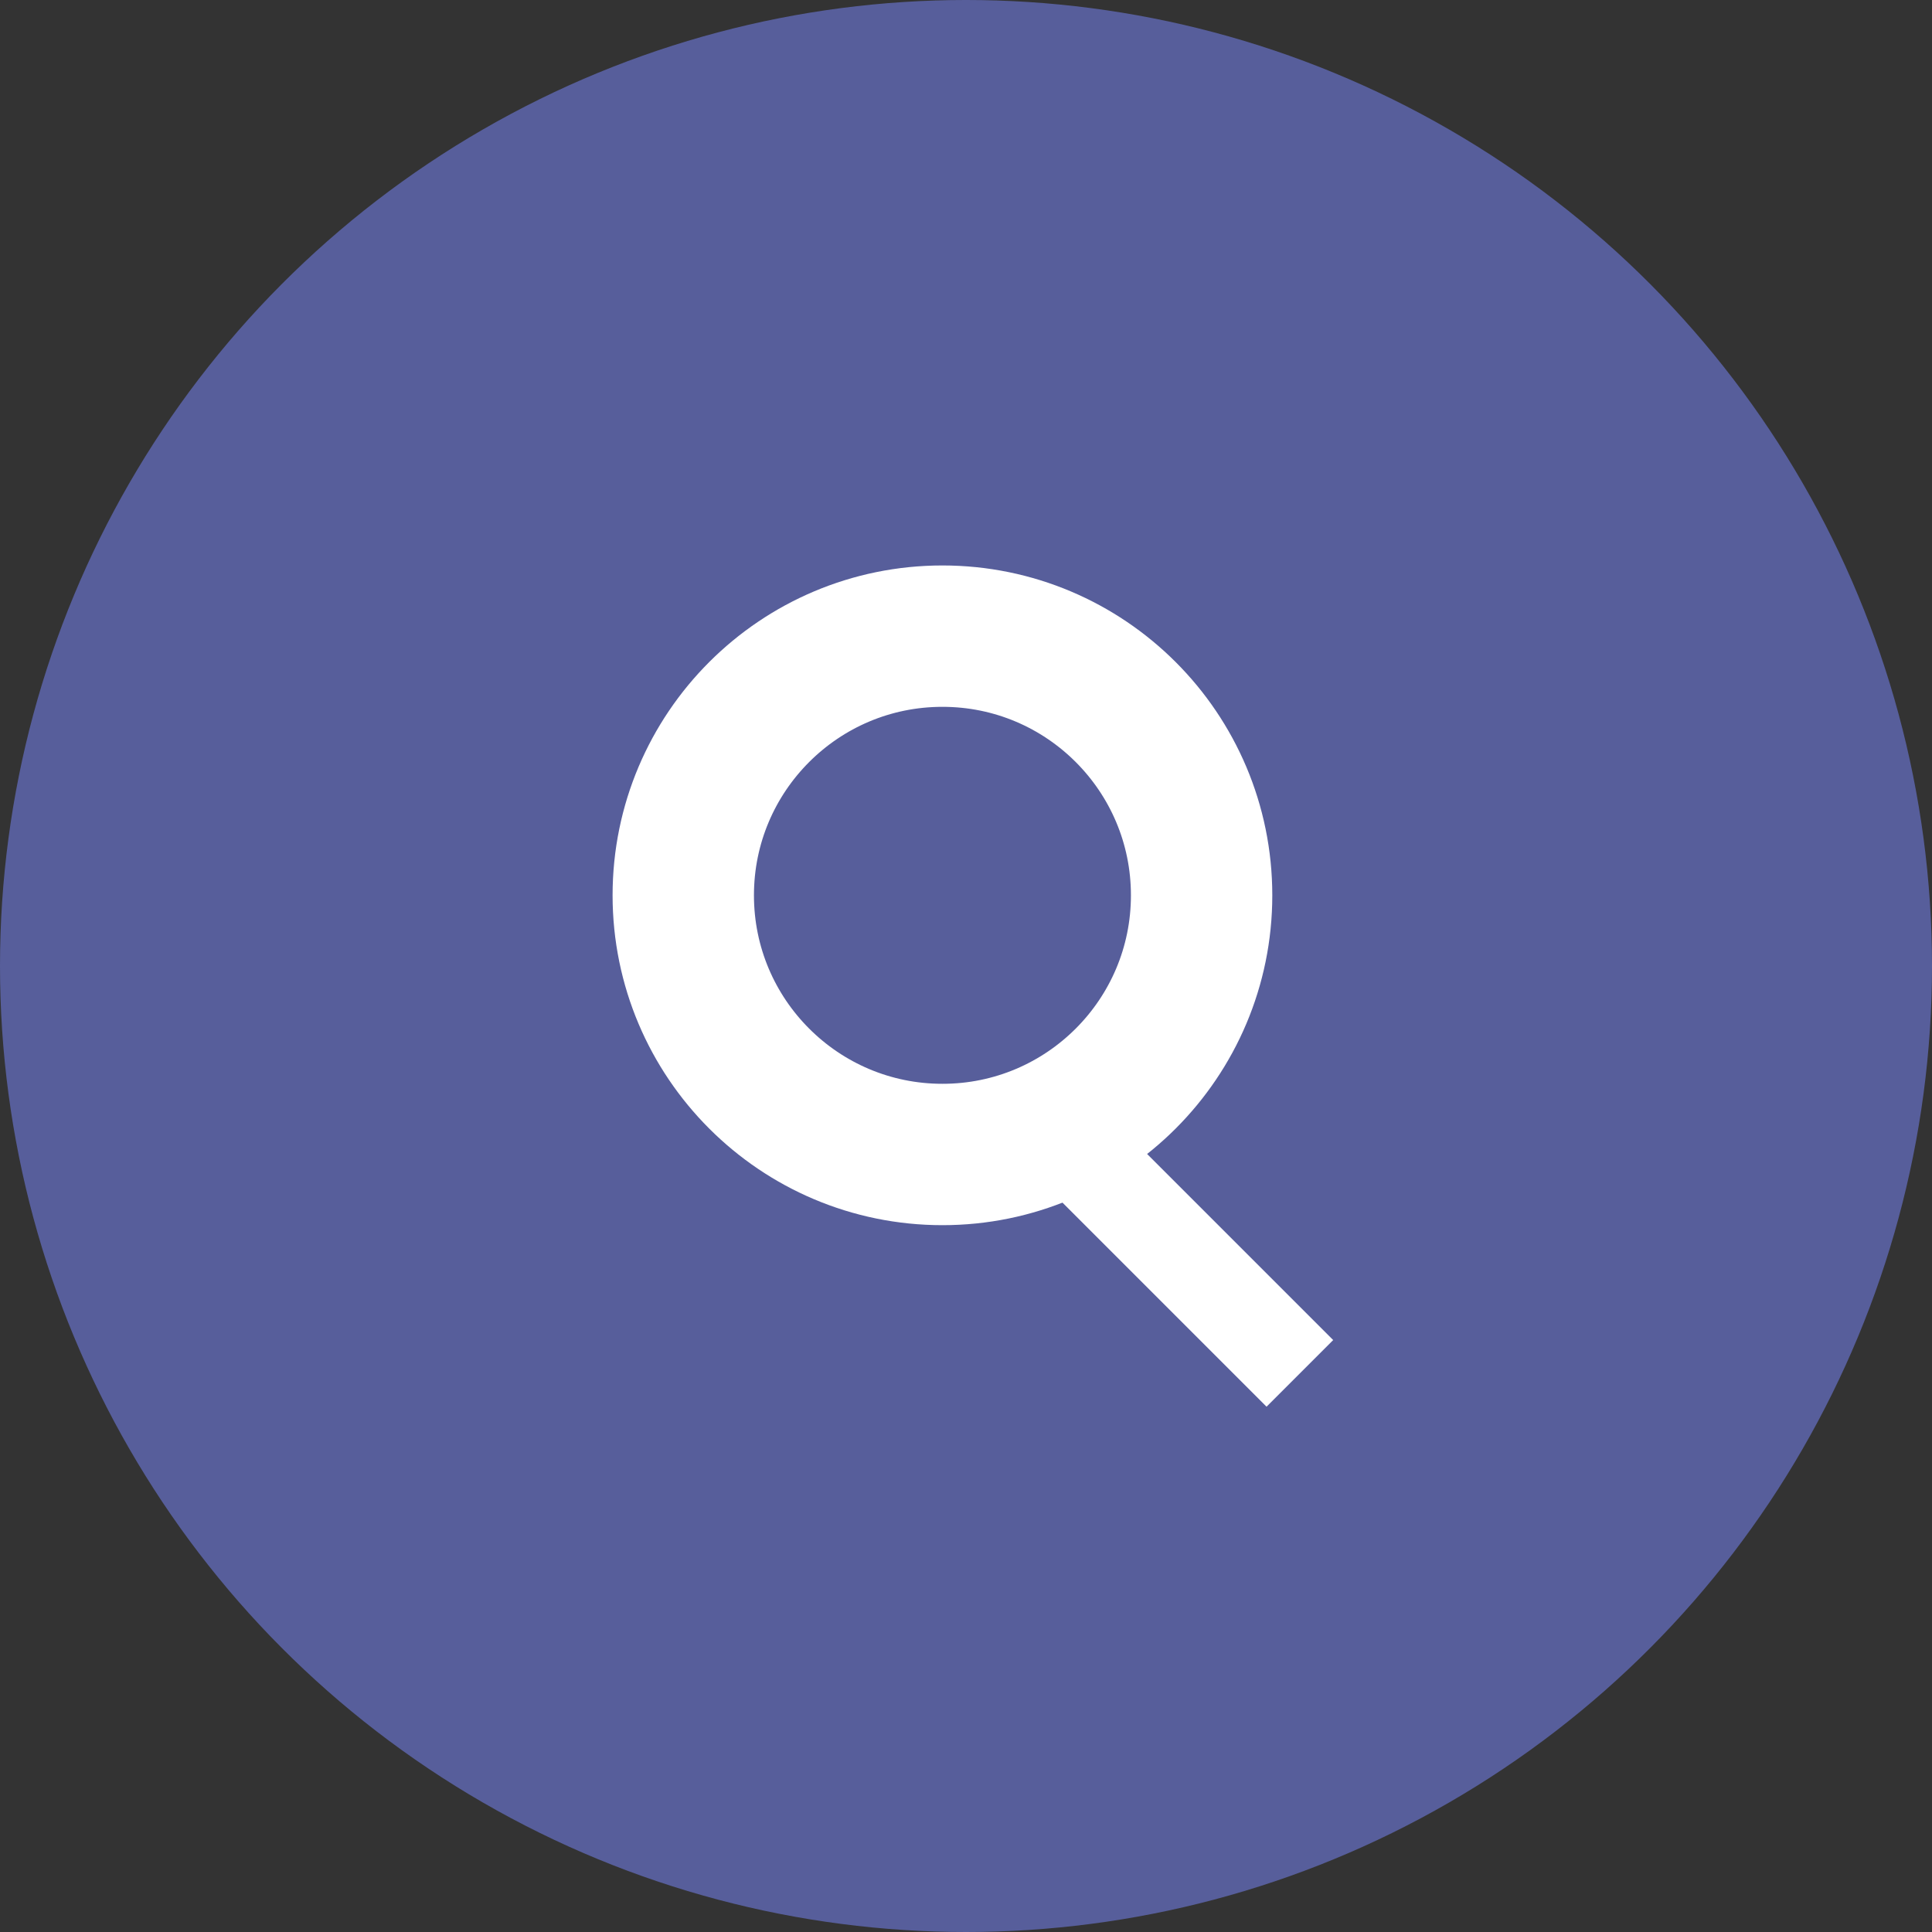 <svg xmlns="http://www.w3.org/2000/svg" width="41" height="41" viewBox="0 0 41 41">
  <rect x="0" y="0" width="41" height="41" fill="#333333" stroke="none"/>
  <g id="Group_42" data-name="Group 42" transform="translate(-250 -937)">
    <circle id="Ellipse_67" data-name="Ellipse 67" cx="20.5" cy="20.5" r="20.5" transform="translate(250 937)" fill="#575e9b"/>
    <g id="Ellipse_68" data-name="Ellipse 68" transform="translate(263 949)" fill="none" stroke="#fff" stroke-width="3">
      <circle cx="7" cy="7" r="7" stroke="none"/>
      <circle cx="7" cy="7" r="5.5" fill="none"/>
    </g>
    <path id="Path_372" data-name="Path 372" d="M608.005,1187.982l5.082,5.082" transform="translate(-335.502 -226.919)" fill="none" stroke="#fff" stroke-width="2"/>
  </g>
</svg>
